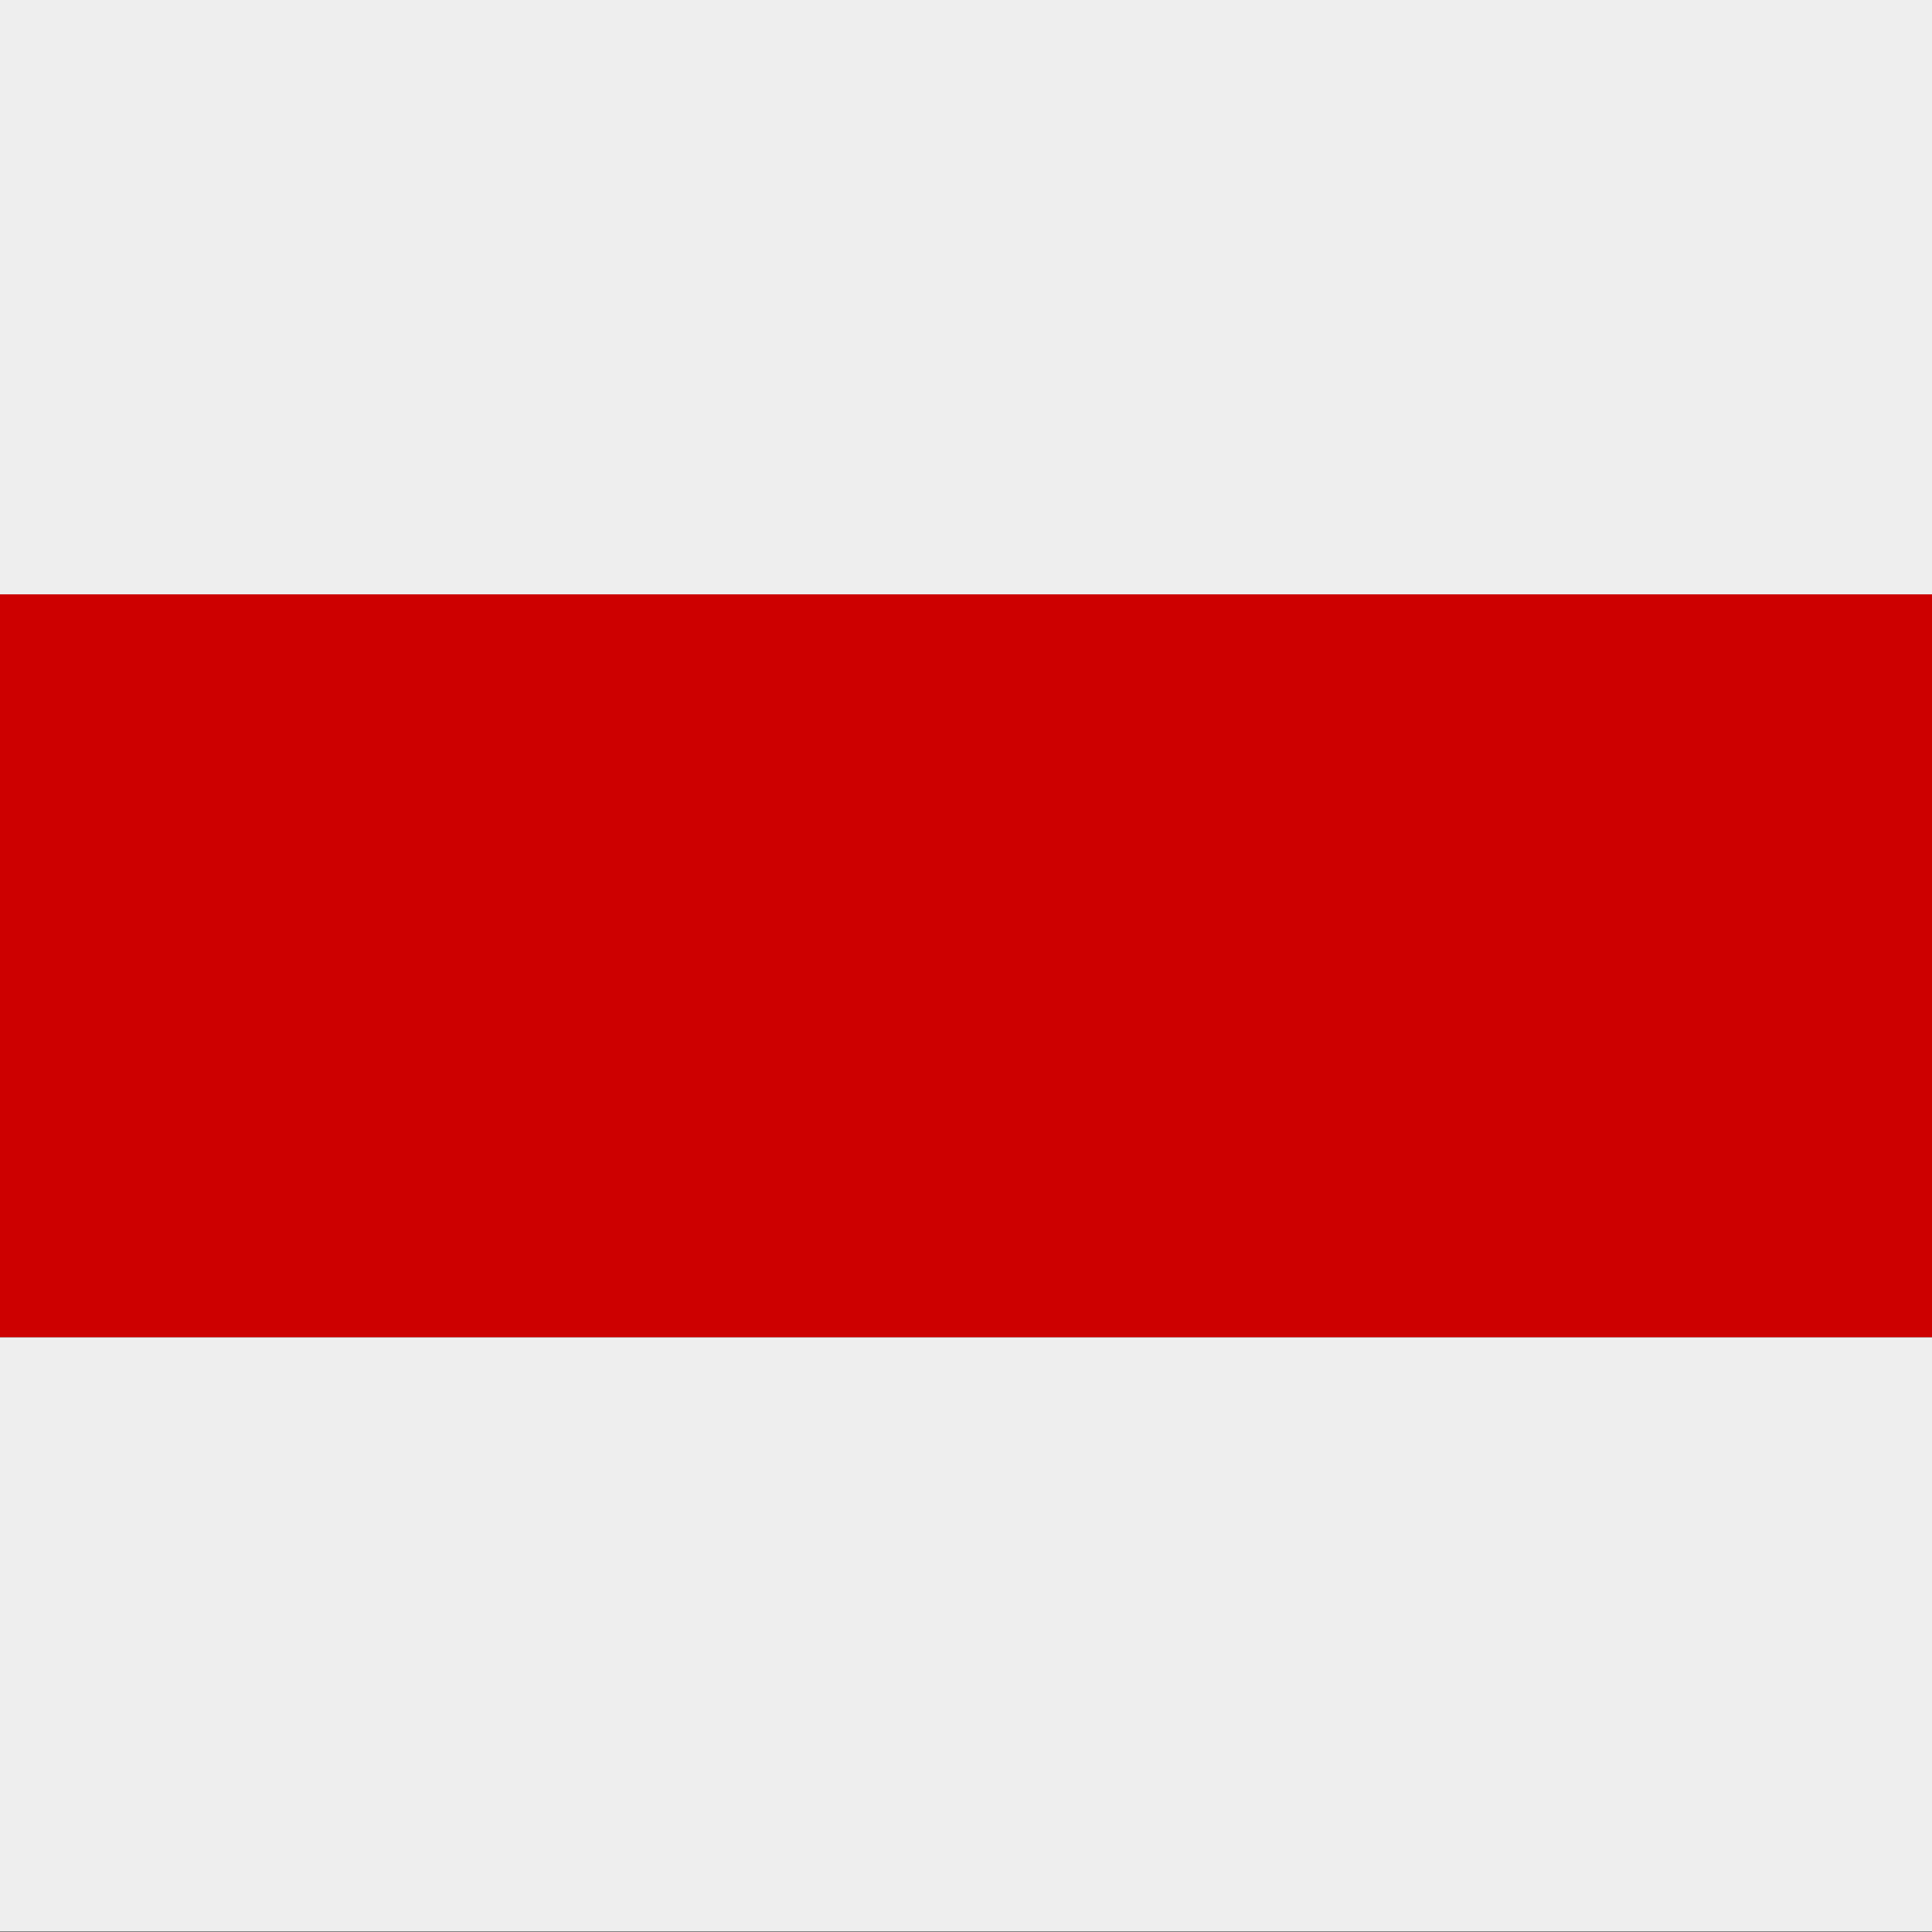 <svg viewBox="0 0 48 48" xmlns="http://www.w3.org/2000/svg" fill-rule="evenodd" clip-rule="evenodd" stroke-linejoin="round" stroke-miterlimit="2"><rect x="0" y="0" width="48" height="48" fill="#333333" stroke="none"/><g clip-path="url(#_clip1)" transform="scale(1.333)"><path d="M42.923 30.462A5.539 5.539 0 0137.385 36h-38.77a5.539 5.539 0 01-5.538-5.538v-5.539h49.846v5.539z" fill="#eee" fill-rule="nonzero"/><path fill="#cd0000" fill-rule="nonzero" d="M-6.923 11.077h49.846v13.846H-6.923z"/><path d="M37.385 0h-38.77a5.539 5.539 0 00-5.538 5.538v5.539h49.846V5.538A5.539 5.539 0 0037.385 0z" fill="#eee" fill-rule="nonzero"/></g></svg>